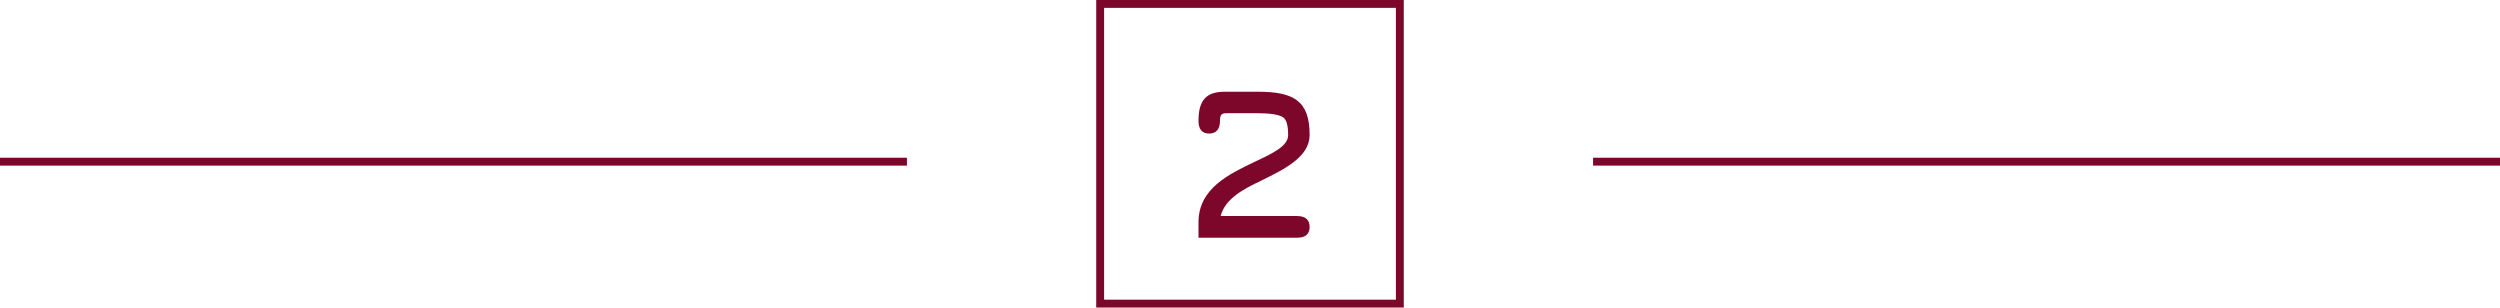 <svg width="317" height="39" viewBox="0 0 317 39" fill="none" xmlns="http://www.w3.org/2000/svg">
<line y1="20.5" x2="115" y2="20.5" stroke="#7D072A"/>
<line x1="202" y1="20.5" x2="317" y2="20.5" stroke="#7D072A"/>
<rect x="139.5" y="0.5" width="38" height="38" stroke="#7D072A"/>
<path d="M166.061 17.109C166.061 19.893 162.896 21.445 159.85 22.939C157.887 23.877 155.338 25.137 154.781 27.393H164.449C165.533 27.393 166.061 27.861 166.061 28.799C166.061 29.678 165.533 30.146 164.449 30.146H151.969V28.184C151.969 23.906 155.807 22.09 159.117 20.508C161.373 19.453 163.336 18.516 163.336 17.139C163.336 15.908 163.131 15.146 162.662 14.854C162.135 14.531 161.08 14.355 159.469 14.355H155.484C154.869 14.355 154.693 14.59 154.693 15.322C154.693 16.377 154.225 16.934 153.316 16.934C152.408 16.934 151.969 16.377 151.969 15.322C151.969 12.685 152.965 11.631 155.309 11.631H159.469C164.01 11.631 166.061 12.744 166.061 17.109Z" fill="#7D072A"/>
</svg>
